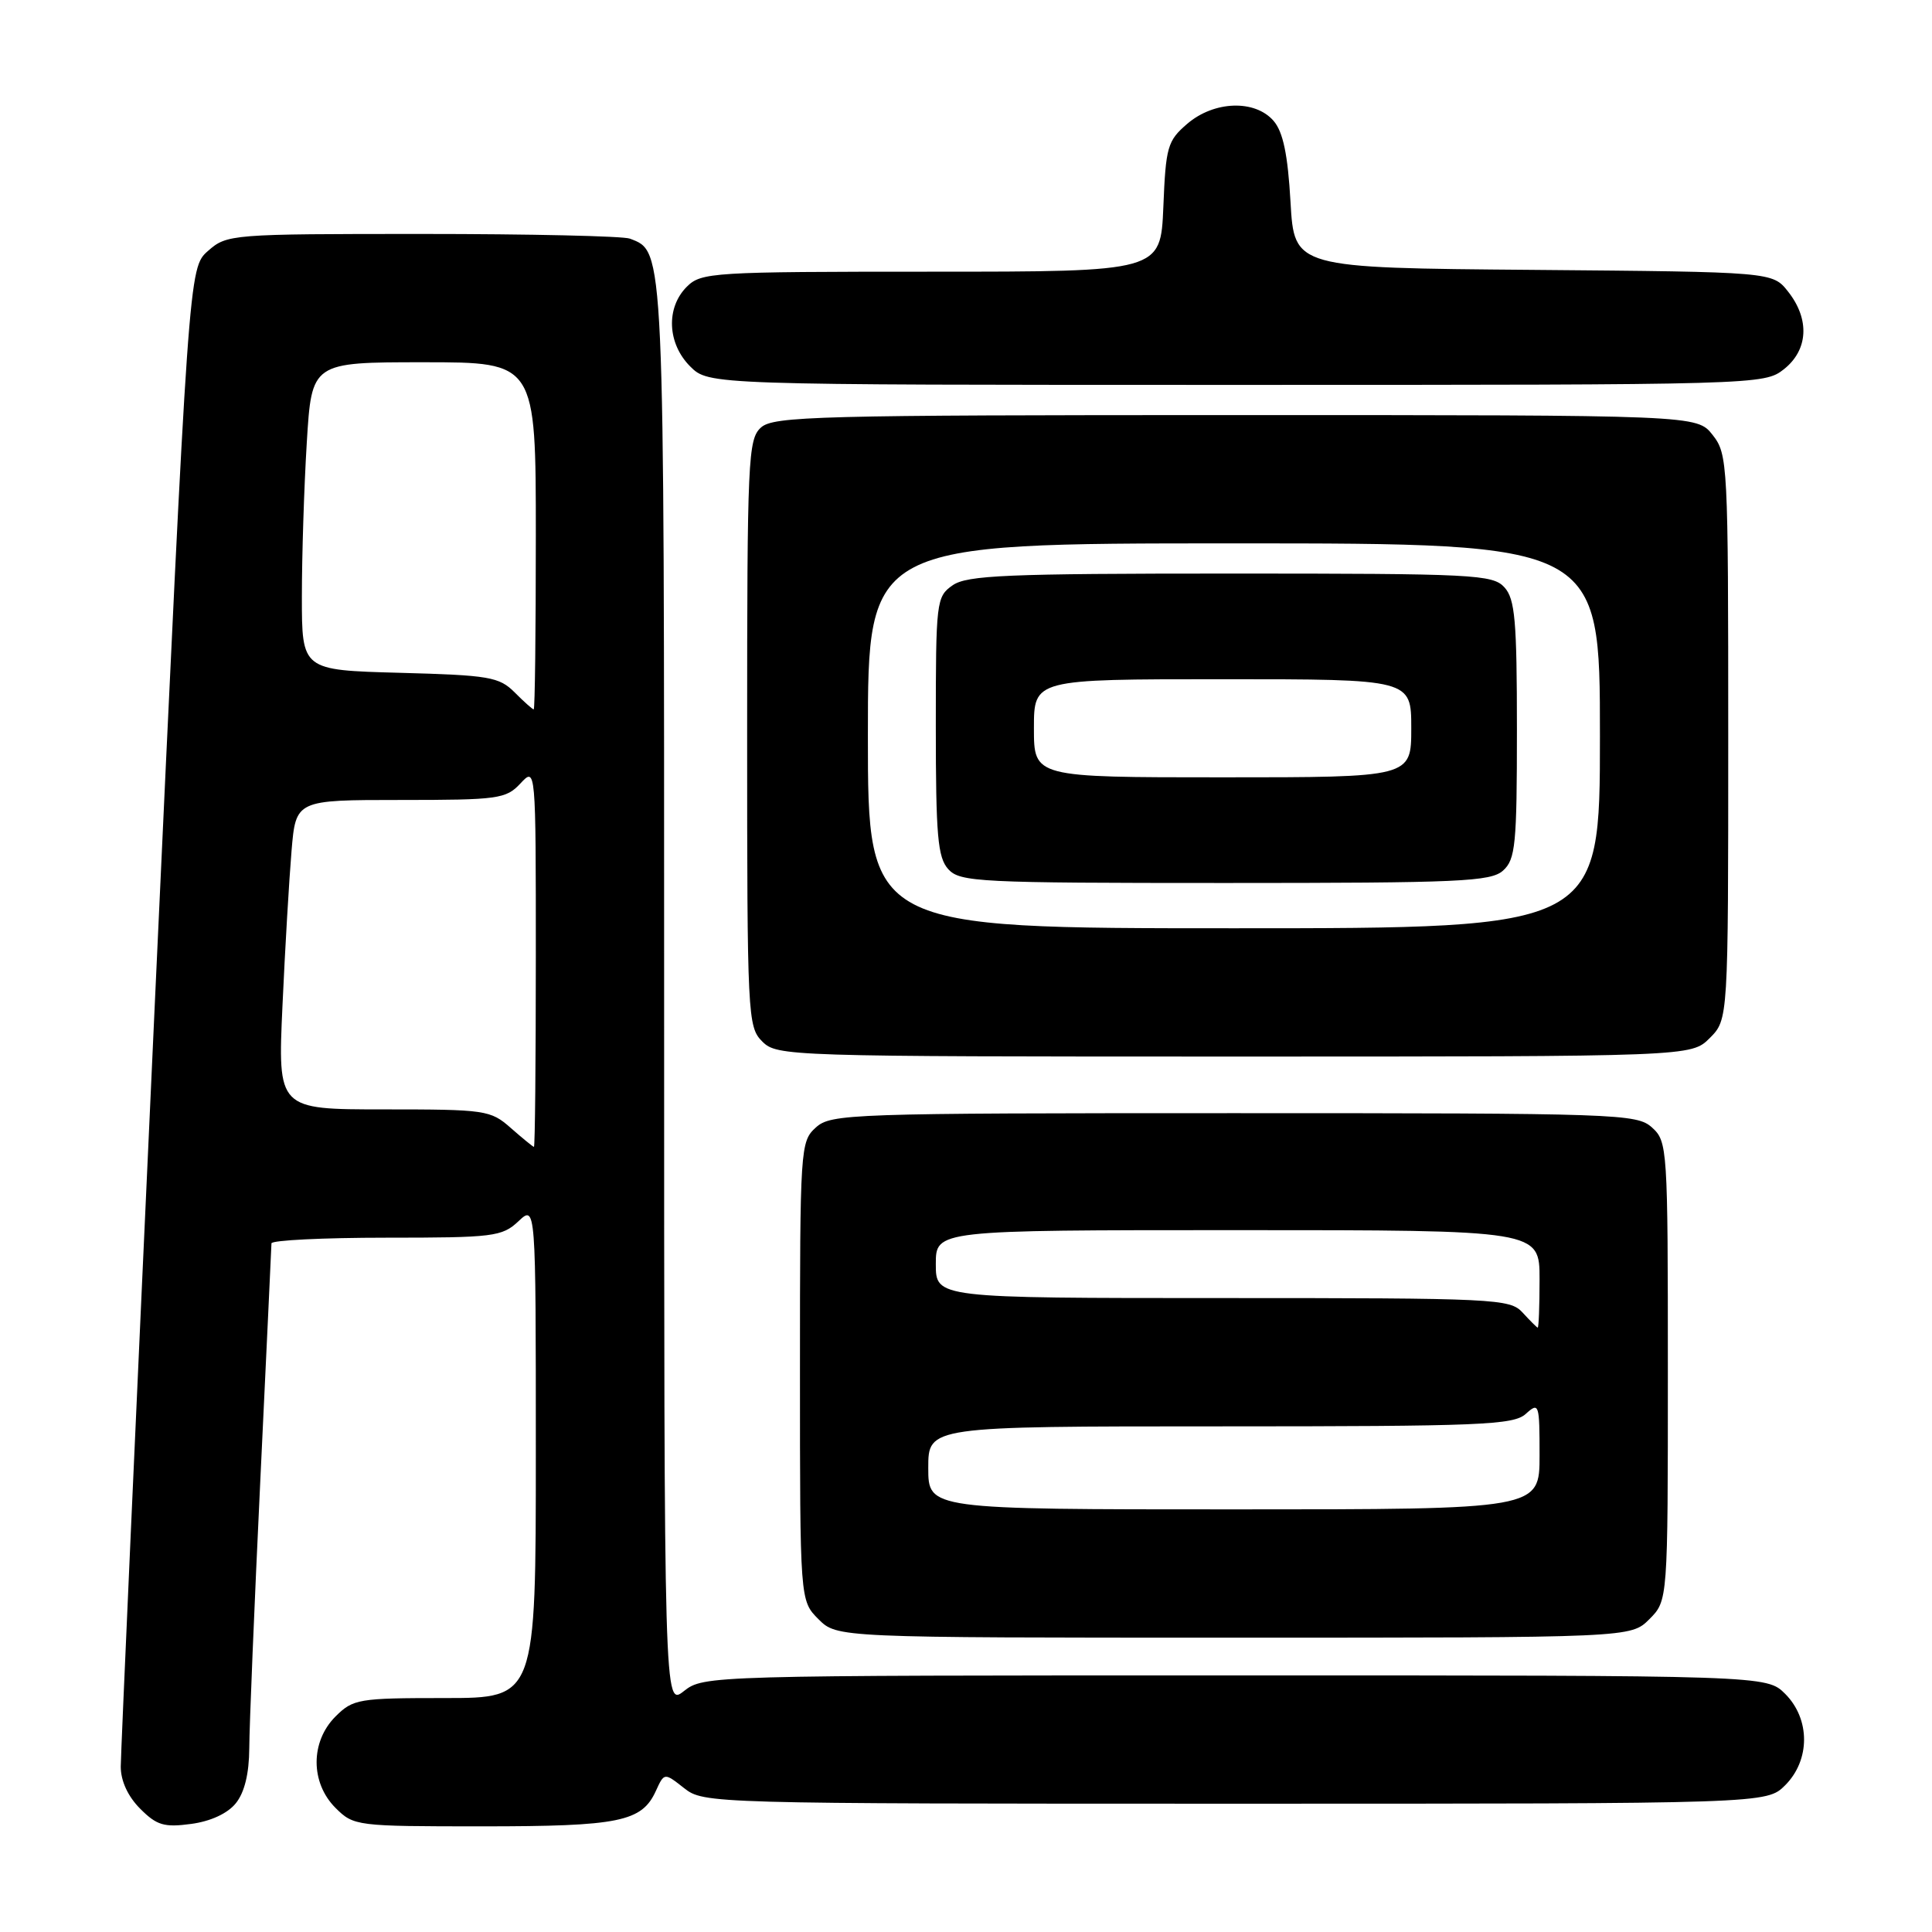 <?xml version="1.0" encoding="UTF-8" standalone="no"?>
<!DOCTYPE svg PUBLIC "-//W3C//DTD SVG 1.1//EN" "http://www.w3.org/Graphics/SVG/1.1/DTD/svg11.dtd" >
<svg xmlns="http://www.w3.org/2000/svg" xmlns:xlink="http://www.w3.org/1999/xlink" version="1.1" viewBox="0 0 256 256">
 <g >
 <path fill="currentColor"
d=" M 31.24 238.95 C 32.40 237.52 33.01 235.02 33.03 231.64 C 33.04 228.81 33.70 212.78 34.50 196.00 C 35.30 179.22 35.96 165.16 35.97 164.75 C 35.99 164.34 42.83 164.00 51.19 164.00 C 65.40 164.00 66.52 163.86 68.69 161.83 C 71.00 159.65 71.00 159.65 71.00 192.33 C 71.00 225.00 71.00 225.00 58.95 225.00 C 47.50 225.00 46.79 225.12 44.45 227.45 C 41.12 230.79 41.12 236.21 44.45 239.55 C 46.87 241.96 47.19 242.00 63.91 242.00 C 82.07 242.00 85.04 241.39 86.90 237.32 C 88.02 234.87 88.02 234.87 90.64 236.93 C 93.24 238.98 94.04 239.00 163.68 239.00 C 234.09 239.00 234.09 239.00 236.55 236.55 C 239.88 233.21 239.88 227.79 236.55 224.45 C 234.09 222.00 234.09 222.00 163.68 222.00 C 93.96 222.00 93.24 222.02 90.63 224.07 C 88.00 226.15 88.00 226.15 88.00 132.02 C 88.00 32.06 88.06 33.39 83.46 31.62 C 82.56 31.28 70.20 31.00 55.97 31.00 C 30.58 31.00 30.07 31.04 27.56 33.25 C 25.01 35.50 25.01 35.50 20.50 133.29 C 18.03 187.08 16.00 232.43 16.00 234.09 C 16.00 235.98 16.95 238.04 18.58 239.67 C 20.77 241.87 21.76 242.16 25.32 241.68 C 27.89 241.34 30.15 240.30 31.24 238.95 Z  M 218.55 214.55 C 221.00 212.09 221.00 212.09 221.00 181.70 C 221.00 152.07 220.95 151.26 218.90 149.40 C 216.88 147.58 214.50 147.50 163.50 147.50 C 112.50 147.50 110.12 147.58 108.10 149.40 C 106.05 151.26 106.00 152.07 106.00 181.70 C 106.00 212.09 106.00 212.09 108.45 214.55 C 110.91 217.00 110.91 217.00 163.50 217.00 C 216.09 217.00 216.09 217.00 218.55 214.55 Z  M 226.55 137.55 C 229.00 135.09 229.00 135.09 229.00 97.68 C 229.00 61.35 228.94 60.19 226.93 57.63 C 224.85 55.00 224.85 55.00 163.76 55.00 C 108.31 55.00 102.49 55.15 100.83 56.65 C 99.12 58.20 99.00 60.79 99.00 97.15 C 99.00 134.67 99.07 136.07 101.00 138.00 C 102.96 139.96 104.33 140.00 163.55 140.00 C 224.09 140.00 224.09 140.00 226.55 137.55 Z  M 236.37 48.93 C 239.60 46.38 239.83 42.32 236.94 38.65 C 234.88 36.03 234.88 36.03 203.19 35.76 C 171.50 35.50 171.50 35.50 171.00 26.77 C 170.64 20.47 170.02 17.49 168.76 16.02 C 166.30 13.17 160.87 13.35 157.31 16.41 C 154.70 18.65 154.47 19.45 154.15 27.41 C 153.79 36.00 153.79 36.00 123.40 36.00 C 94.33 36.00 92.91 36.09 91.00 38.00 C 88.22 40.78 88.42 45.52 91.45 48.55 C 93.91 51.00 93.91 51.00 163.82 51.00 C 233.03 51.00 233.76 50.98 236.37 48.93 Z  M 67.69 149.47 C 65.00 147.09 64.35 147.00 50.84 147.00 C 36.80 147.00 36.80 147.00 37.43 133.25 C 37.77 125.69 38.32 116.46 38.63 112.75 C 39.20 106.00 39.20 106.00 53.06 106.00 C 66.03 106.00 67.05 105.86 68.96 103.81 C 71.00 101.62 71.00 101.62 71.00 126.81 C 71.00 140.67 70.89 151.99 70.75 151.97 C 70.61 151.95 69.24 150.83 67.69 149.47 Z  M 68.20 91.75 C 66.14 89.69 64.84 89.47 52.97 89.15 C 40.00 88.80 40.00 88.80 40.00 79.06 C 40.00 73.70 40.29 64.52 40.65 58.66 C 41.30 48.00 41.30 48.00 56.15 48.00 C 71.00 48.00 71.00 48.00 71.00 71.00 C 71.00 83.65 70.88 94.00 70.72 94.00 C 70.57 94.00 69.43 92.99 68.20 91.75 Z  M 123.00 194.50 C 123.00 189.00 123.00 189.00 161.67 189.00 C 196.25 189.00 200.54 188.82 202.17 187.35 C 203.93 185.76 204.00 185.98 204.00 192.85 C 204.00 200.00 204.00 200.00 163.50 200.00 C 123.00 200.00 123.00 200.00 123.00 194.50 Z  M 201.75 173.92 C 200.08 172.09 198.17 172.00 162.00 172.00 C 124.00 172.00 124.00 172.00 124.00 167.50 C 124.00 163.00 124.00 163.00 164.00 163.00 C 204.00 163.00 204.00 163.00 204.00 169.50 C 204.00 173.07 203.89 175.96 203.75 175.92 C 203.61 175.87 202.71 174.97 201.75 173.92 Z  M 115.00 97.50 C 115.00 72.00 115.00 72.00 163.50 72.00 C 212.00 72.00 212.00 72.00 212.00 97.50 C 212.00 123.00 212.00 123.00 163.50 123.00 C 115.00 123.00 115.00 123.00 115.00 97.50 Z  M 199.17 115.35 C 200.81 113.87 201.00 111.89 201.00 96.67 C 201.00 82.24 200.75 79.38 199.35 77.83 C 197.80 76.12 195.34 76.00 163.07 76.00 C 133.35 76.00 128.13 76.22 126.22 77.56 C 124.07 79.06 124.00 79.68 124.00 96.23 C 124.00 110.75 124.25 113.62 125.65 115.17 C 127.20 116.88 129.67 117.00 162.33 117.00 C 193.51 117.00 197.54 116.82 199.17 115.35 Z  M 137.00 96.50 C 137.00 90.00 137.00 90.00 162.00 90.00 C 187.00 90.00 187.00 90.00 187.00 96.50 C 187.00 103.00 187.00 103.00 162.00 103.00 C 137.00 103.00 137.00 103.00 137.00 96.50 Z "/>
</g>
</svg>